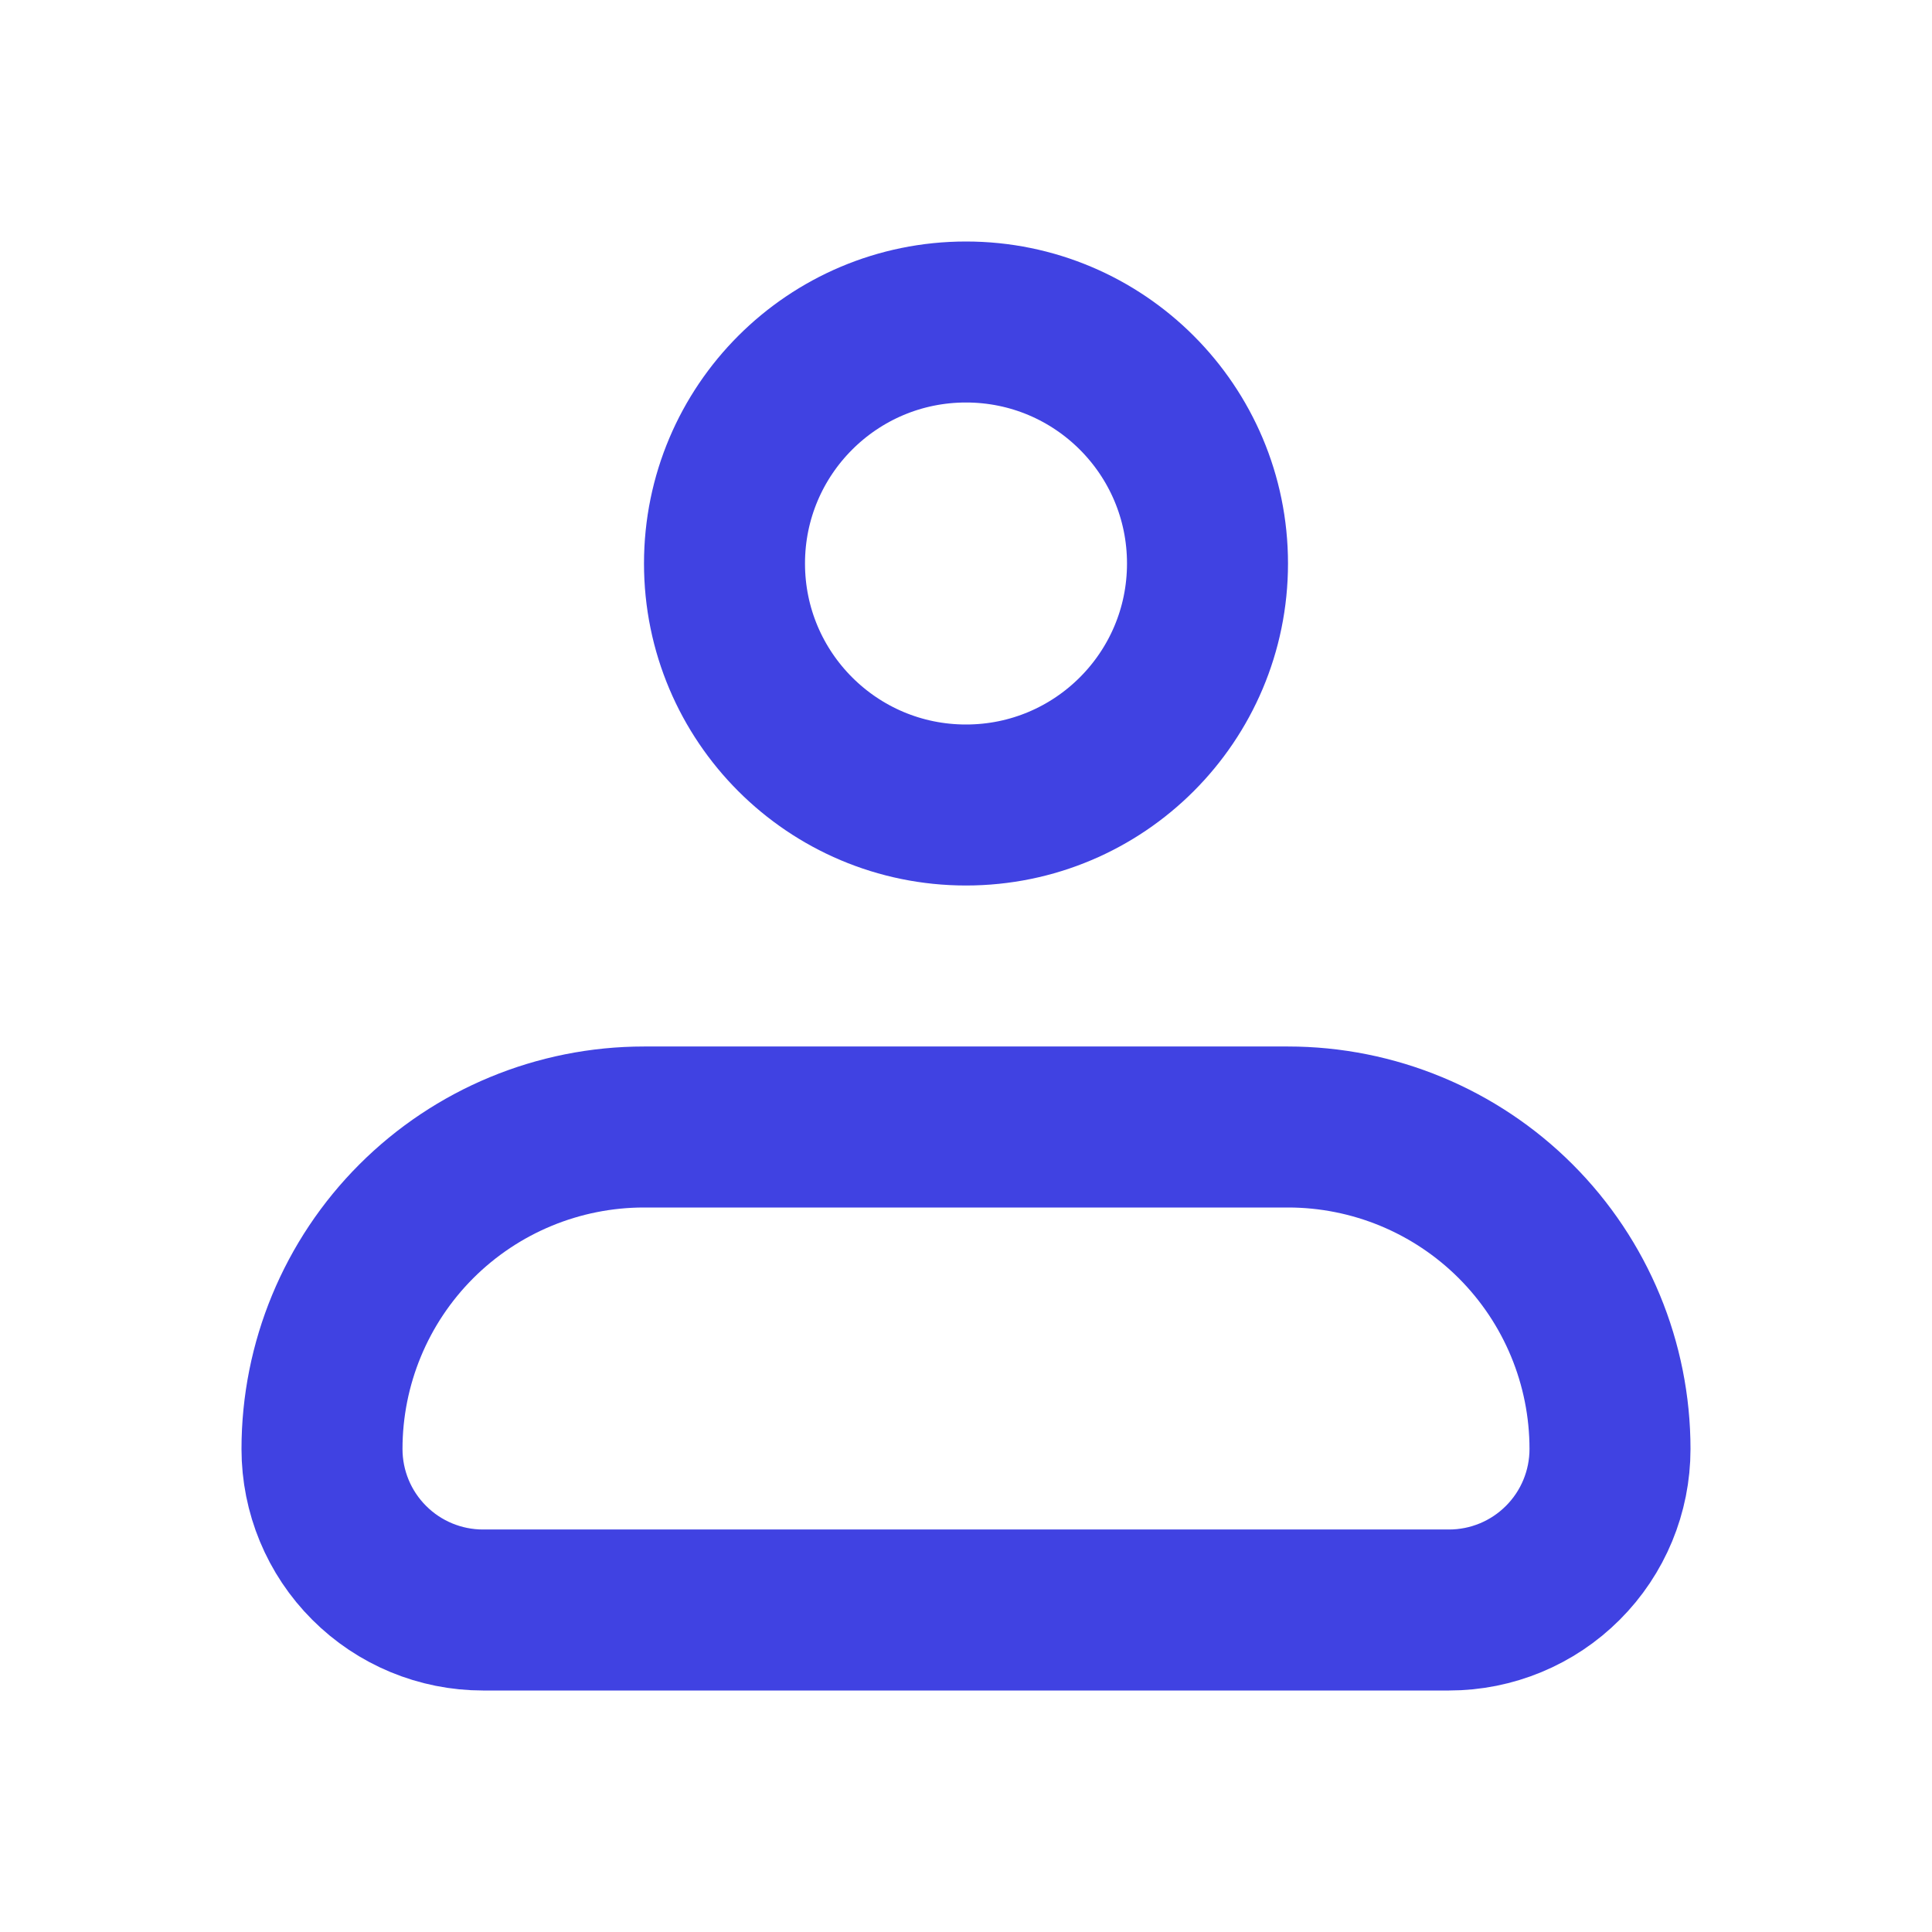 <svg width="48" height="48" viewBox="0 0 48 48" fill="none" xmlns="http://www.w3.org/2000/svg">
<path d="M8 36C8 33.878 8.843 31.843 10.343 30.343C11.843 28.843 13.878 28 16 28H32C34.122 28 36.157 28.843 37.657 30.343C39.157 31.843 40 33.878 40 36C40 37.061 39.579 38.078 38.828 38.828C38.078 39.579 37.061 40 36 40H12C10.939 40 9.922 39.579 9.172 38.828C8.421 38.078 8 37.061 8 36Z" stroke="#4042E2" stroke-width="4" stroke-linejoin="round"/>
<path d="M24 20C27.314 20 30 17.314 30 14C30 10.686 27.314 8 24 8C20.686 8 18 10.686 18 14C18 17.314 20.686 20 24 20Z" stroke="#4042E2" stroke-width="4"/>
</svg>
